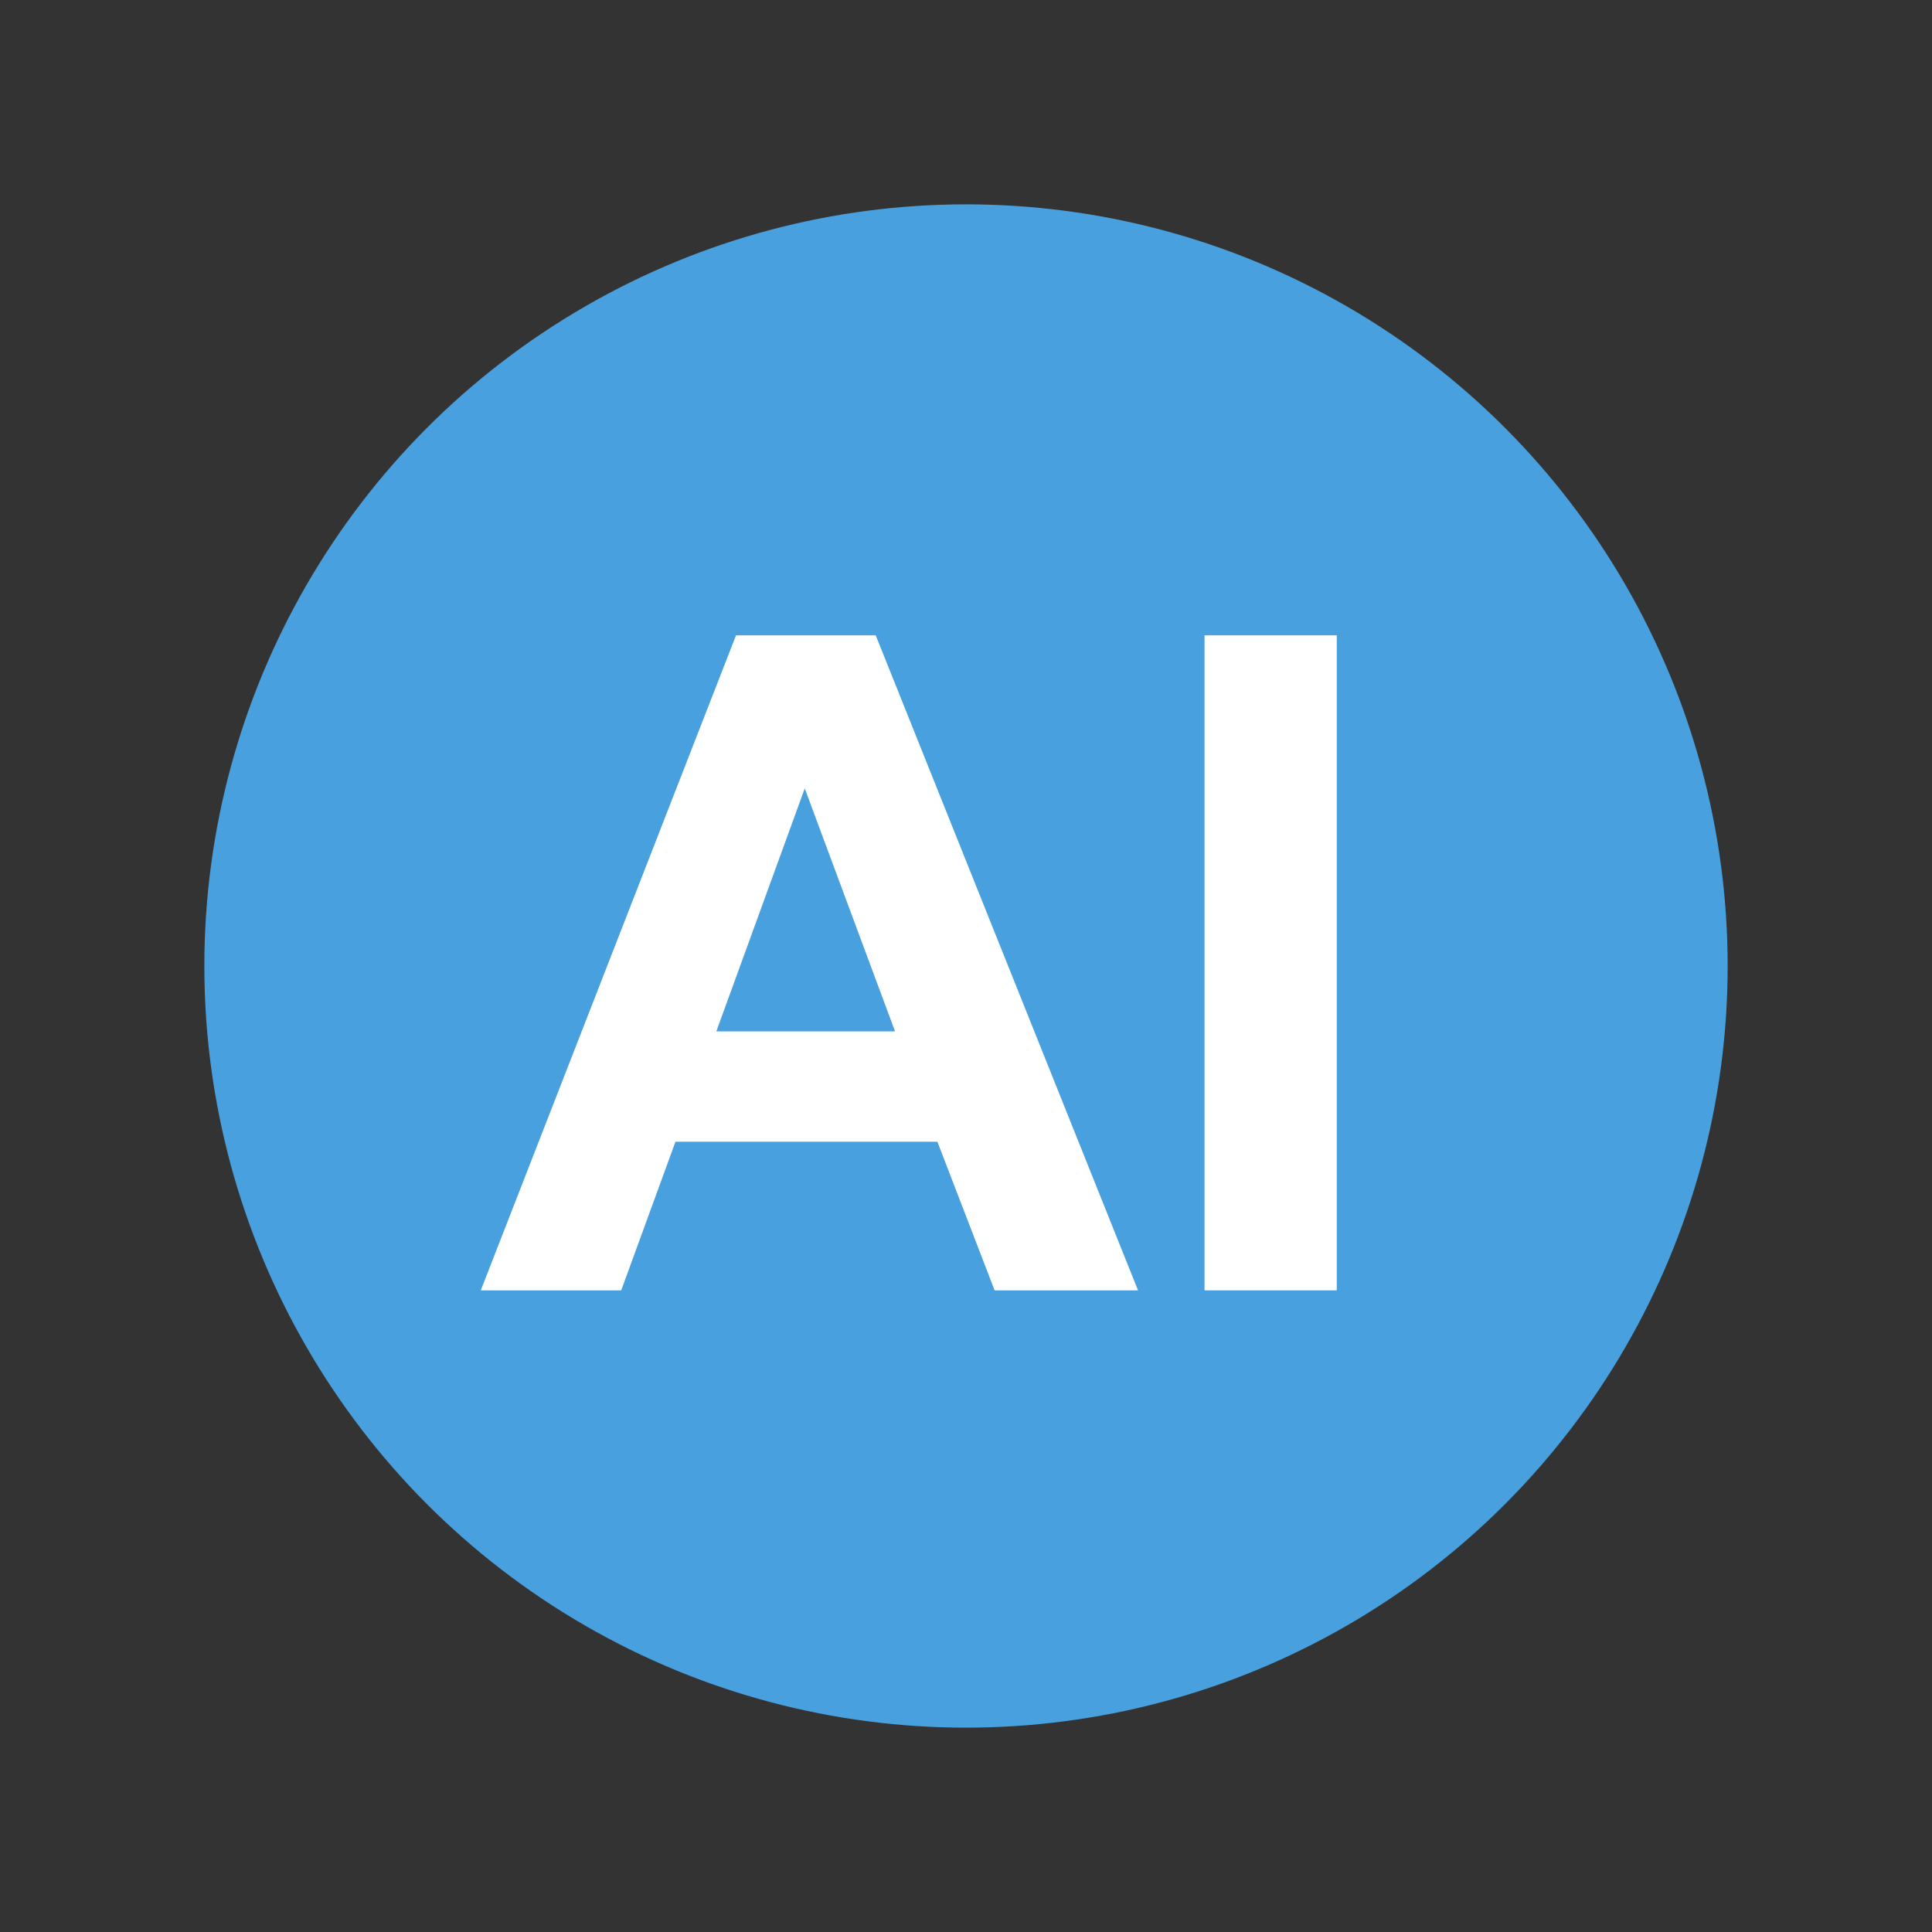 <?xml version="1.0" encoding="UTF-8"?><svg id="Layer_2" xmlns="http://www.w3.org/2000/svg" viewBox="0 0 52 52"><rect x="0" y="0" width="52" height="52" fill="#333333" stroke="none"/><defs><style>.cls-1{fill:none;}.cls-1,.cls-2,.cls-3{stroke-width:0px;}.cls-2{fill:#48a1de;}.cls-3{fill:#fff;}</style></defs><g id="Layer_1-2"><rect class="cls-1" width="52" height="52"/><circle class="cls-2" cx="26" cy="26" r="20.5"/><path class="cls-3" d="M30.64,34.73h-3.87l-1.54-4h-7.05l-1.46,4h-3.78l6.87-17.63h3.76l7.06,17.63ZM24.09,27.76l-2.43-6.54-2.38,6.54h4.81Z"/><path class="cls-3" d="M32.42,34.73v-17.63h3.56v17.63h-3.56Z"/></g></svg>